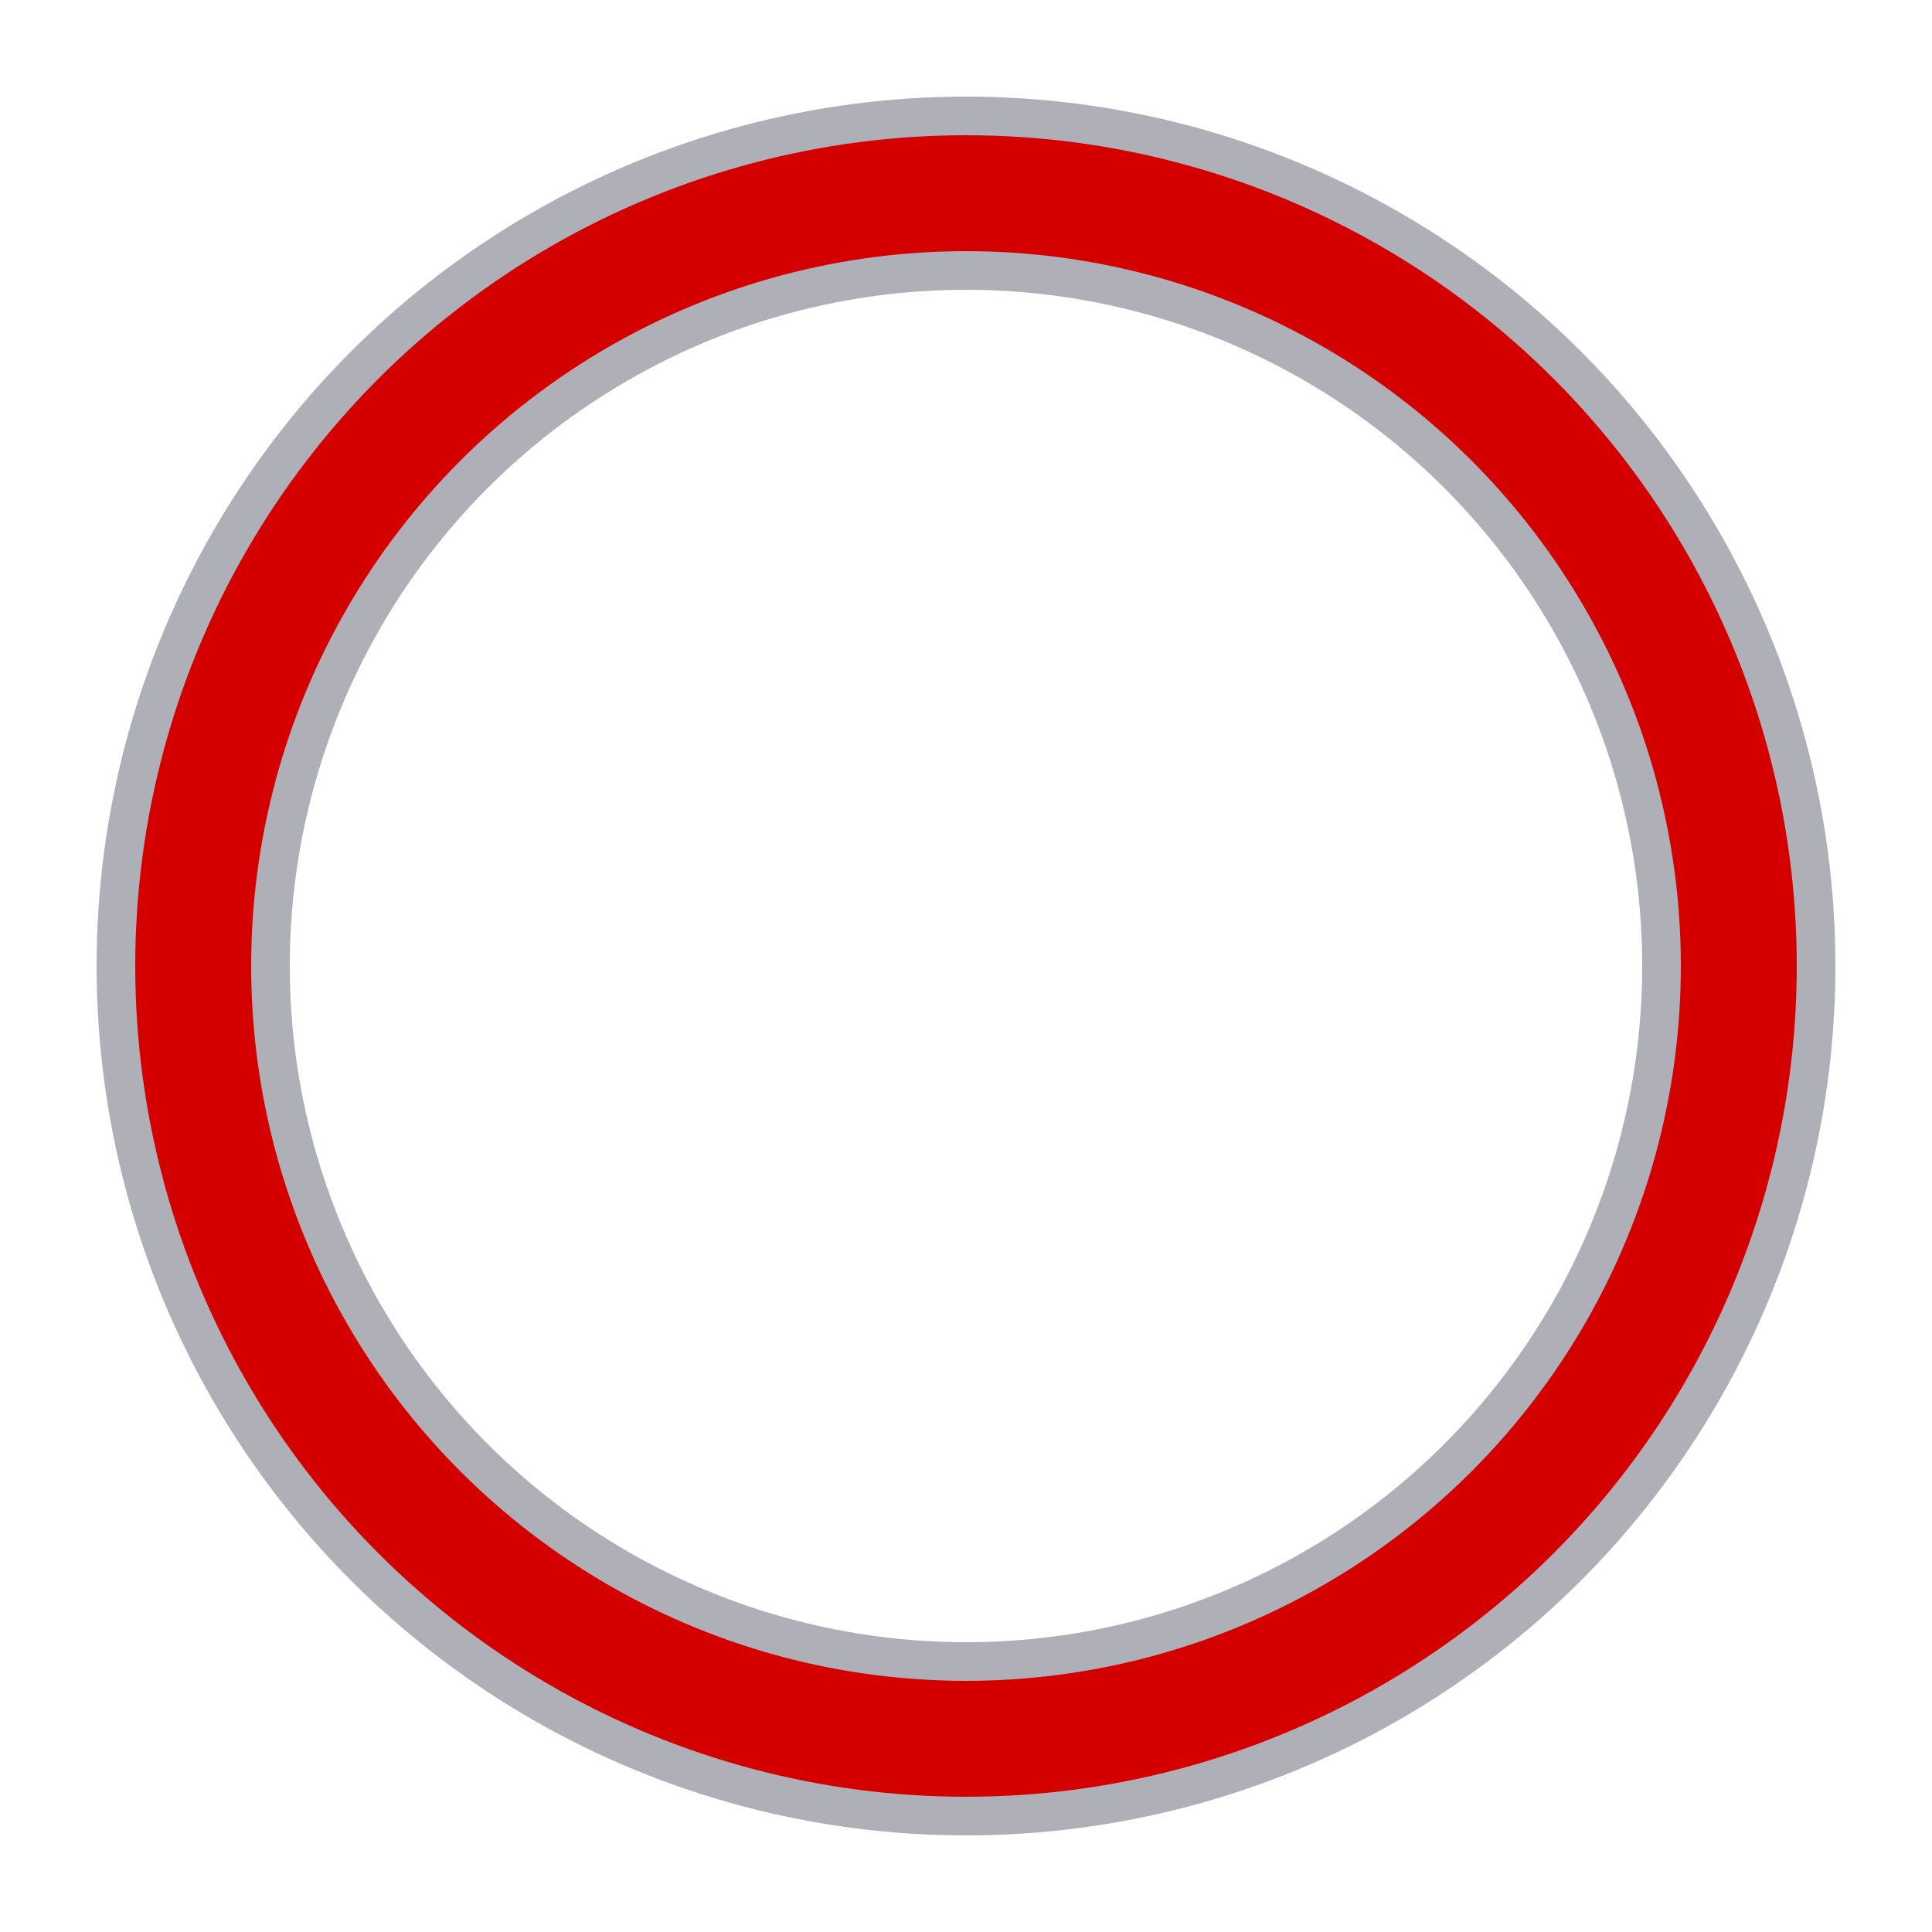 <?xml version="1.0" encoding="utf-8"?><svg width='50px' height='50px' xmlns="http://www.w3.org/2000/svg" viewBox="0 0 100 100" preserveAspectRatio="xMidYMid" class="uil-ring-alt"><rect x="0" y="0" width="100" height="100" fill="none" class="bk"></rect><circle cx="50" cy="50" r="40" stroke="#afafb7" fill="none" stroke-width="10" stroke-linecap="round"></circle><circle cx="50" cy="50" r="40" stroke="#d40000" fill="none" stroke-width="6" stroke-linecap="round"><animate attributeName="stroke-dashoffset" dur="1s" repeatCount="indefinite" from="0" to="502"></animate><animate attributeName="stroke-dasharray" dur="1s" repeatCount="indefinite" values="150.6 100.4;1 250;150.6 100.4"></animate></circle></svg>
